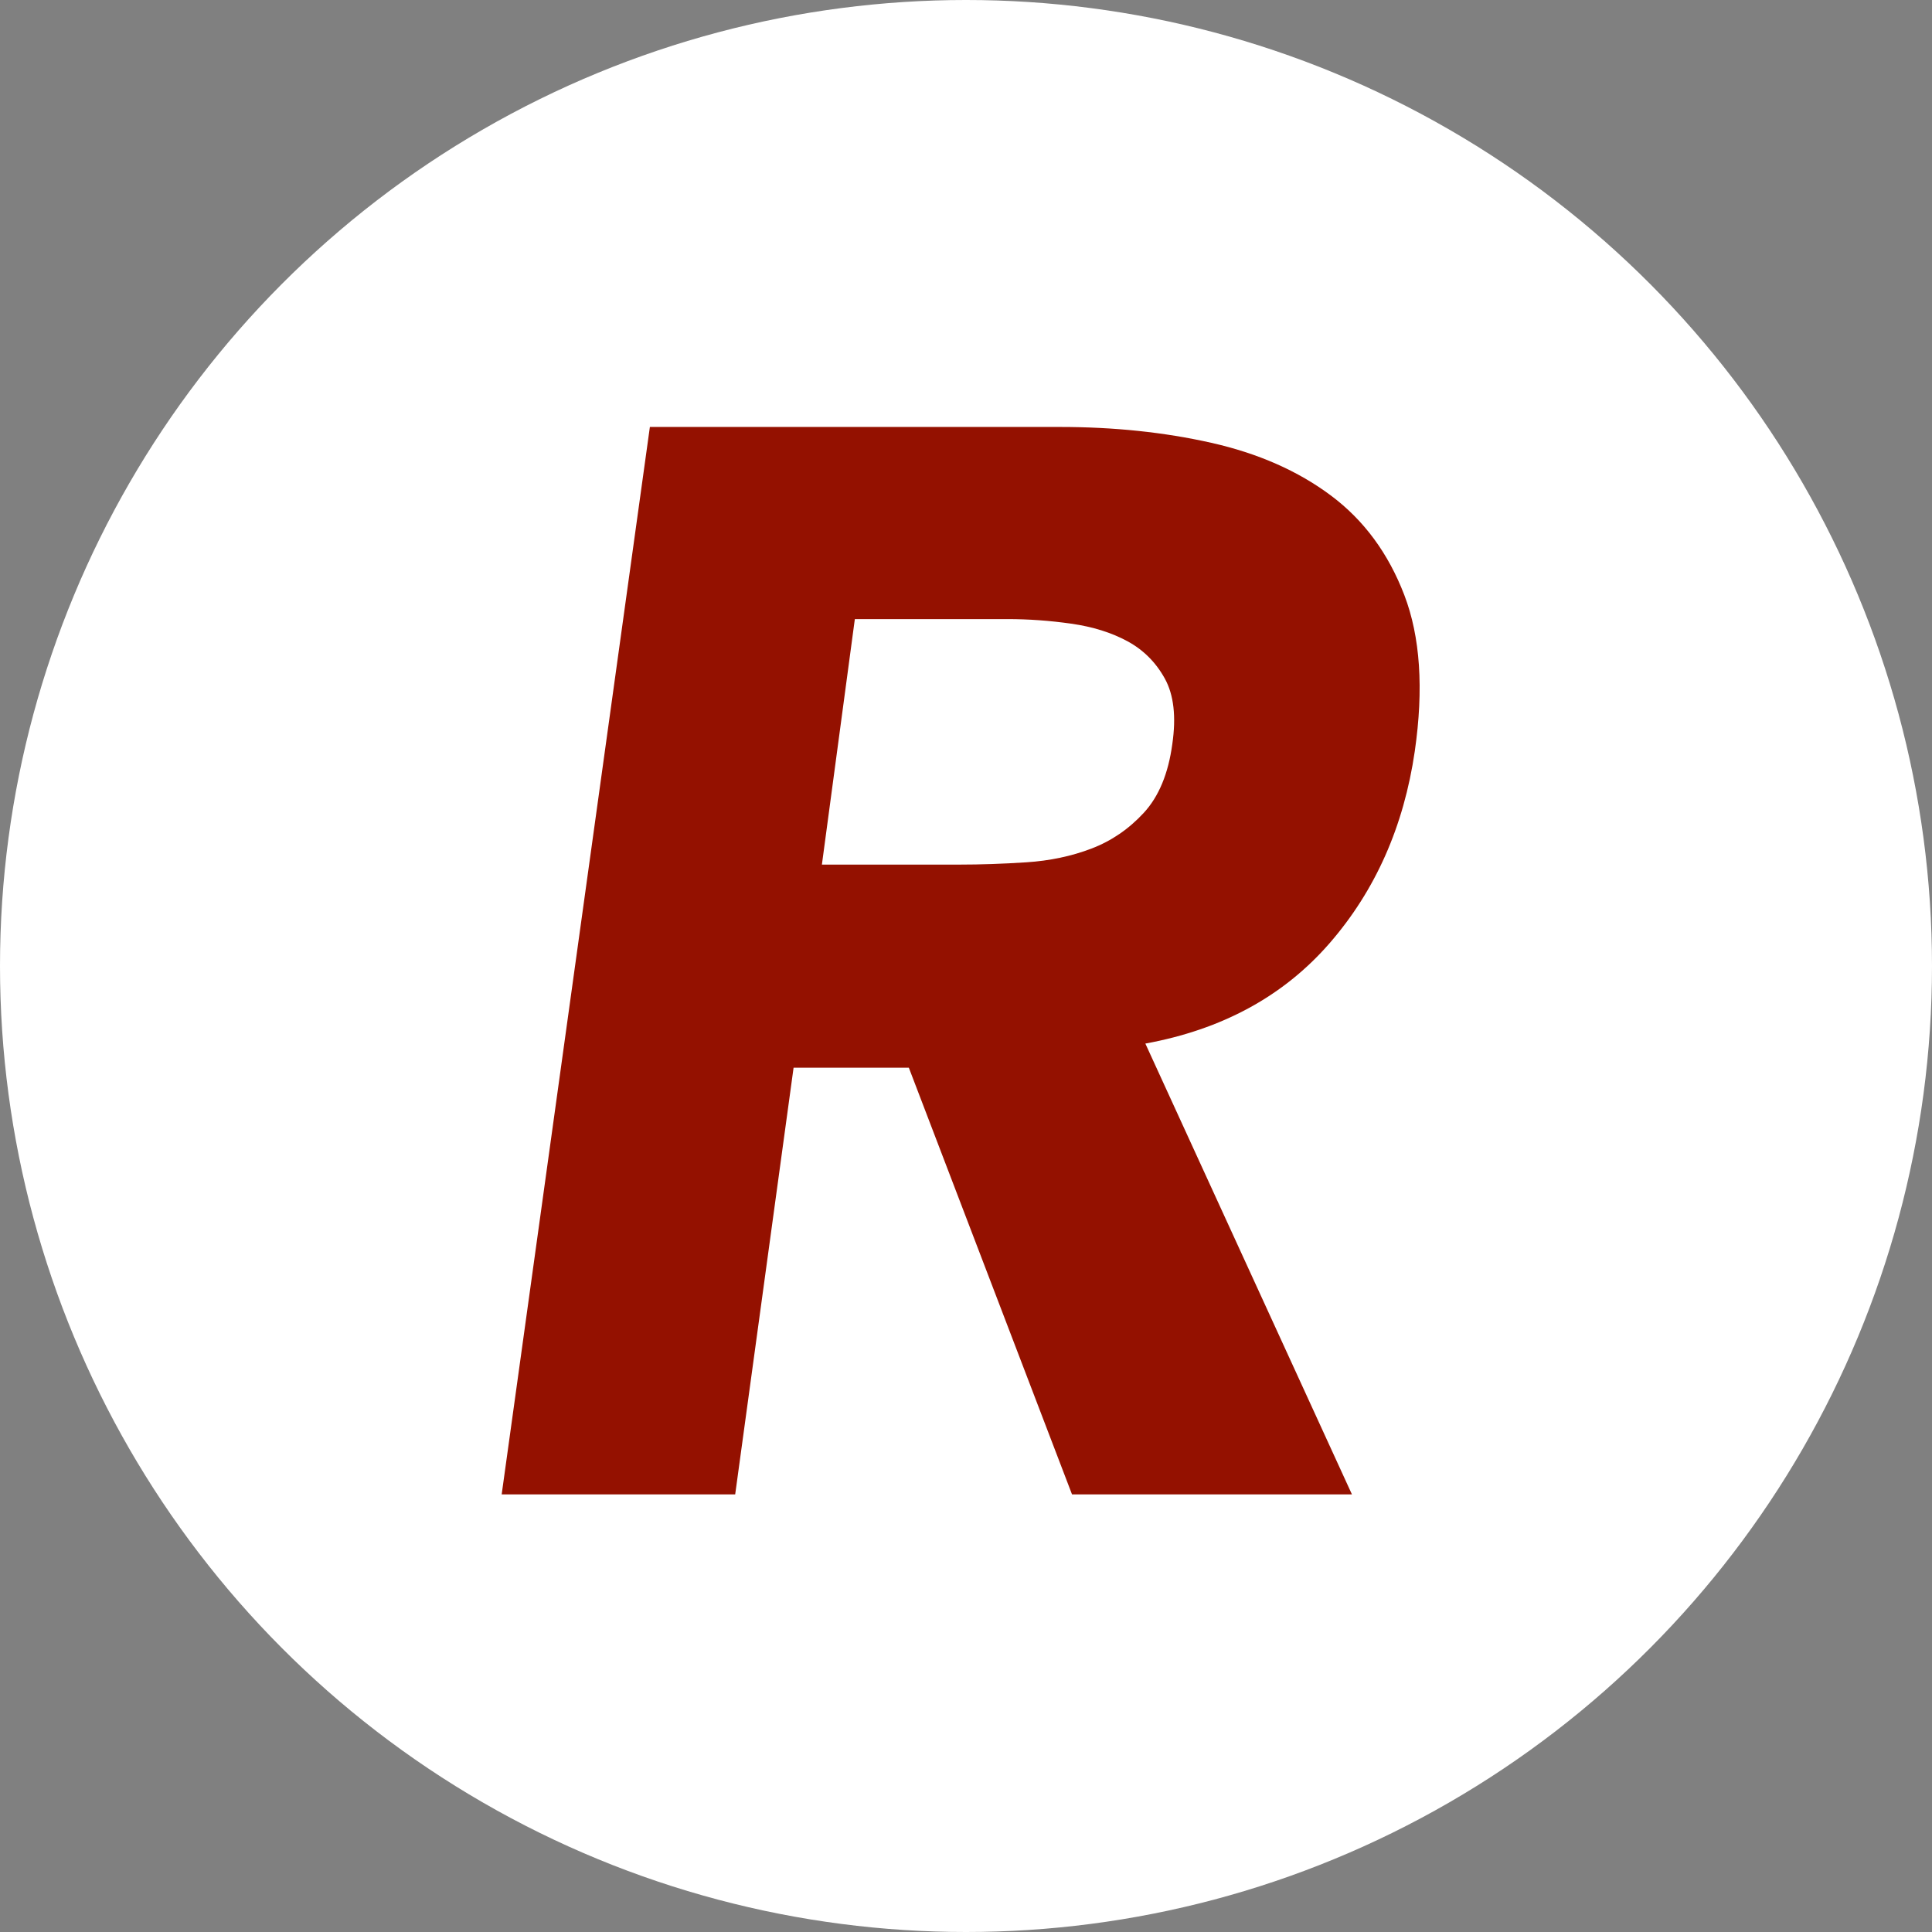 <?xml version="1.0" encoding="UTF-8"?>
<svg width="181px" height="181px" viewBox="0 0 181 181" version="1.1" xmlns="http://www.w3.org/2000/svg" xmlns:xlink="http://www.w3.org/1999/xlink">
    <rect x="0" y="0" width="181" height="181" fill="#808080" stroke="none"/>
    <title>logo_red</title>
    <g id="logo_red" stroke="none" stroke-width="1" fill="none" fill-rule="evenodd">
        <g id="Group">
            <circle id="Oval" fill="#FFFFFF" cx="90.5" cy="90.5" r="90.5"></circle>
            <path d="M68.877,140 L74.347,100.028 L85.145,100.028 L100.431,140 L126.656,140 L107.303,97.768 C114.502,96.45 120.251,93.319 124.552,88.376 C128.853,83.432 131.517,77.429 132.546,70.367 C133.387,64.529 133.06,59.656 131.564,55.749 C130.068,51.841 127.778,48.734 124.692,46.427 C121.607,44.12 117.867,42.472 113.473,41.483 C109.079,40.494 104.358,40 99.309,40 L99.309,40 L60.884,40 L47,140 L68.877,140 Z M89.906,81 L77,81 L80.086,58 L94.396,58 C96.36,58 98.347,58.143 100.358,58.429 C102.369,58.714 104.122,59.262 105.619,60.071 C107.115,60.881 108.284,62.048 109.126,63.571 C109.968,65.095 110.201,67.143 109.827,69.714 C109.453,72.476 108.565,74.619 107.162,76.143 C105.759,77.667 104.122,78.786 102.252,79.5 C100.381,80.214 98.347,80.643 96.149,80.786 C93.951,80.929 91.871,81 89.906,81 L89.906,81 Z" id="R" fill="#941100" fill-rule="nonzero"></path>
        </g>
    </g>
</svg>